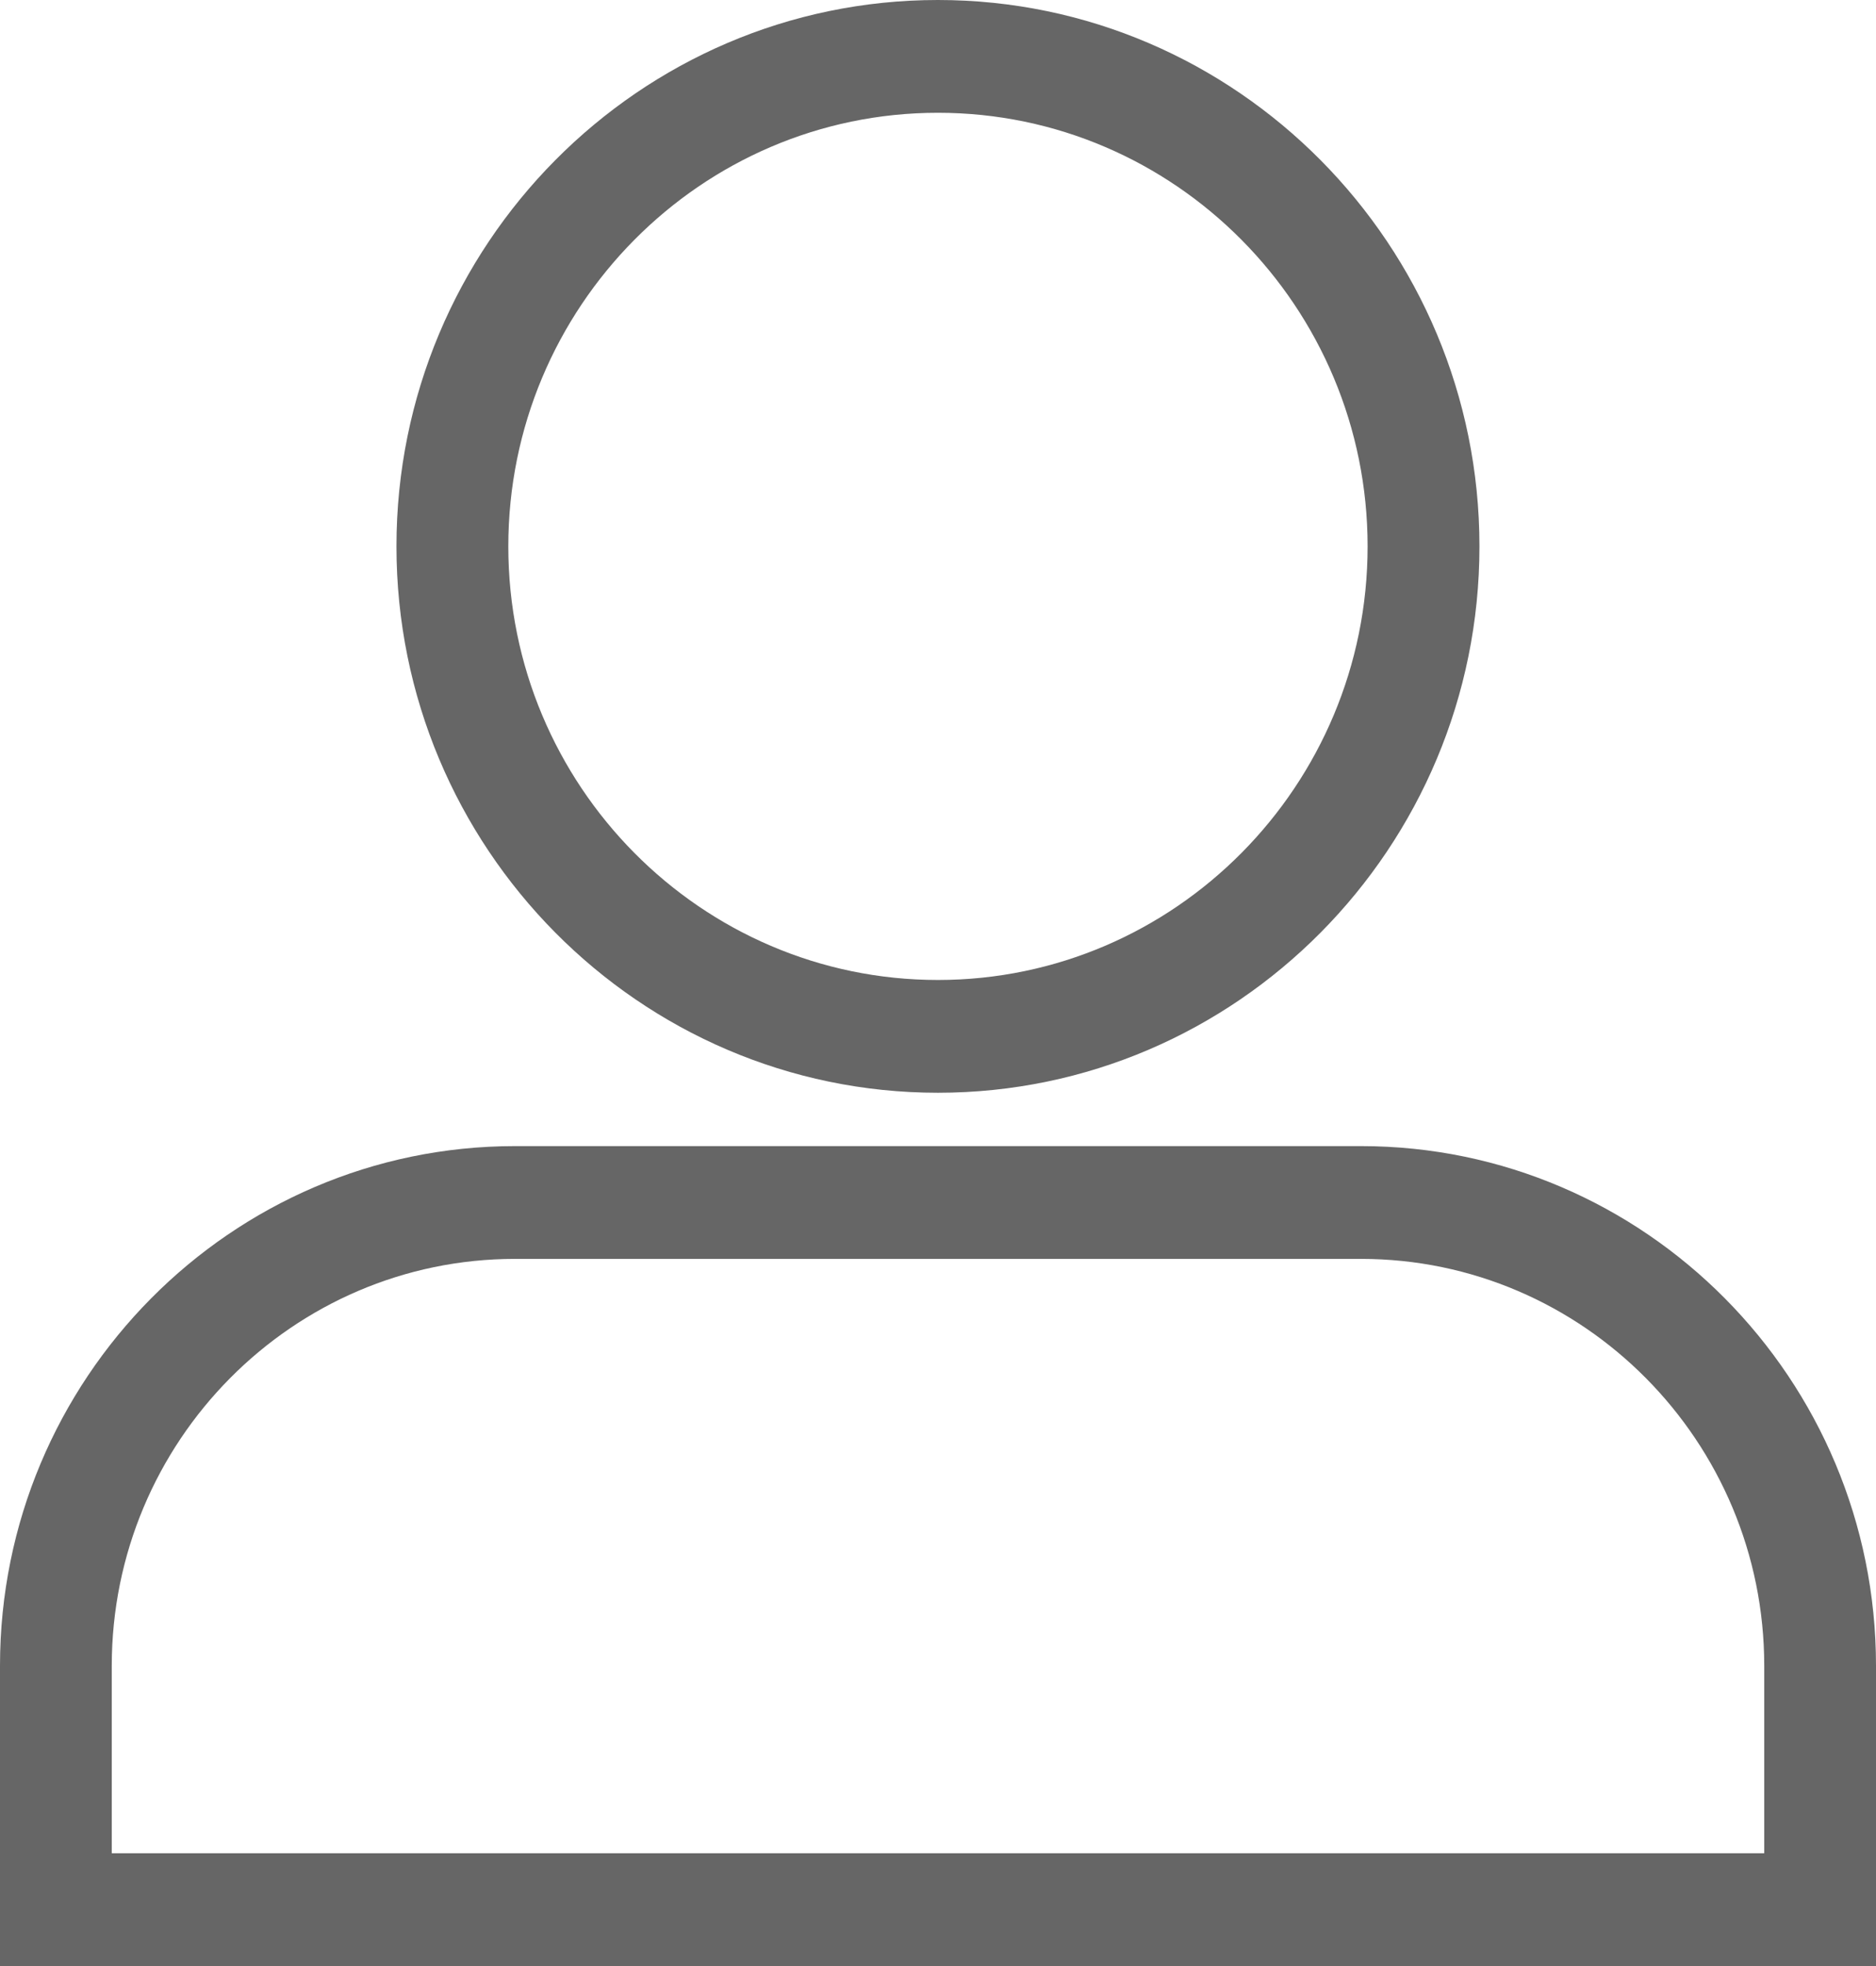 <svg width="21" height="22" viewBox="0 0 21 22" fill="none" xmlns="http://www.w3.org/2000/svg">
<path d="M15.235 12.825H5.765C2.586 12.825 0 15.434 0 18.64V22H21V18.64C21 15.434 18.414 12.825 15.235 12.825ZM19.749 20.738H1.251V18.641C1.251 16.13 3.276 14.087 5.765 14.087H15.235C17.724 14.087 19.749 16.13 19.749 18.641L19.749 20.738Z" fill="#666666"/>
<path d="M10.499 12.228C13.842 12.228 16.561 9.485 16.561 6.114C16.561 2.743 13.842 0 10.499 0C7.157 0 4.438 2.743 4.438 6.114C4.438 9.485 7.157 12.228 10.499 12.228ZM10.499 1.262C13.152 1.262 15.309 3.439 15.309 6.114C15.309 8.789 13.152 10.966 10.499 10.966C7.847 10.966 5.69 8.789 5.69 6.114C5.69 3.439 7.847 1.262 10.499 1.262Z" fill="#666666"/>
</svg>
